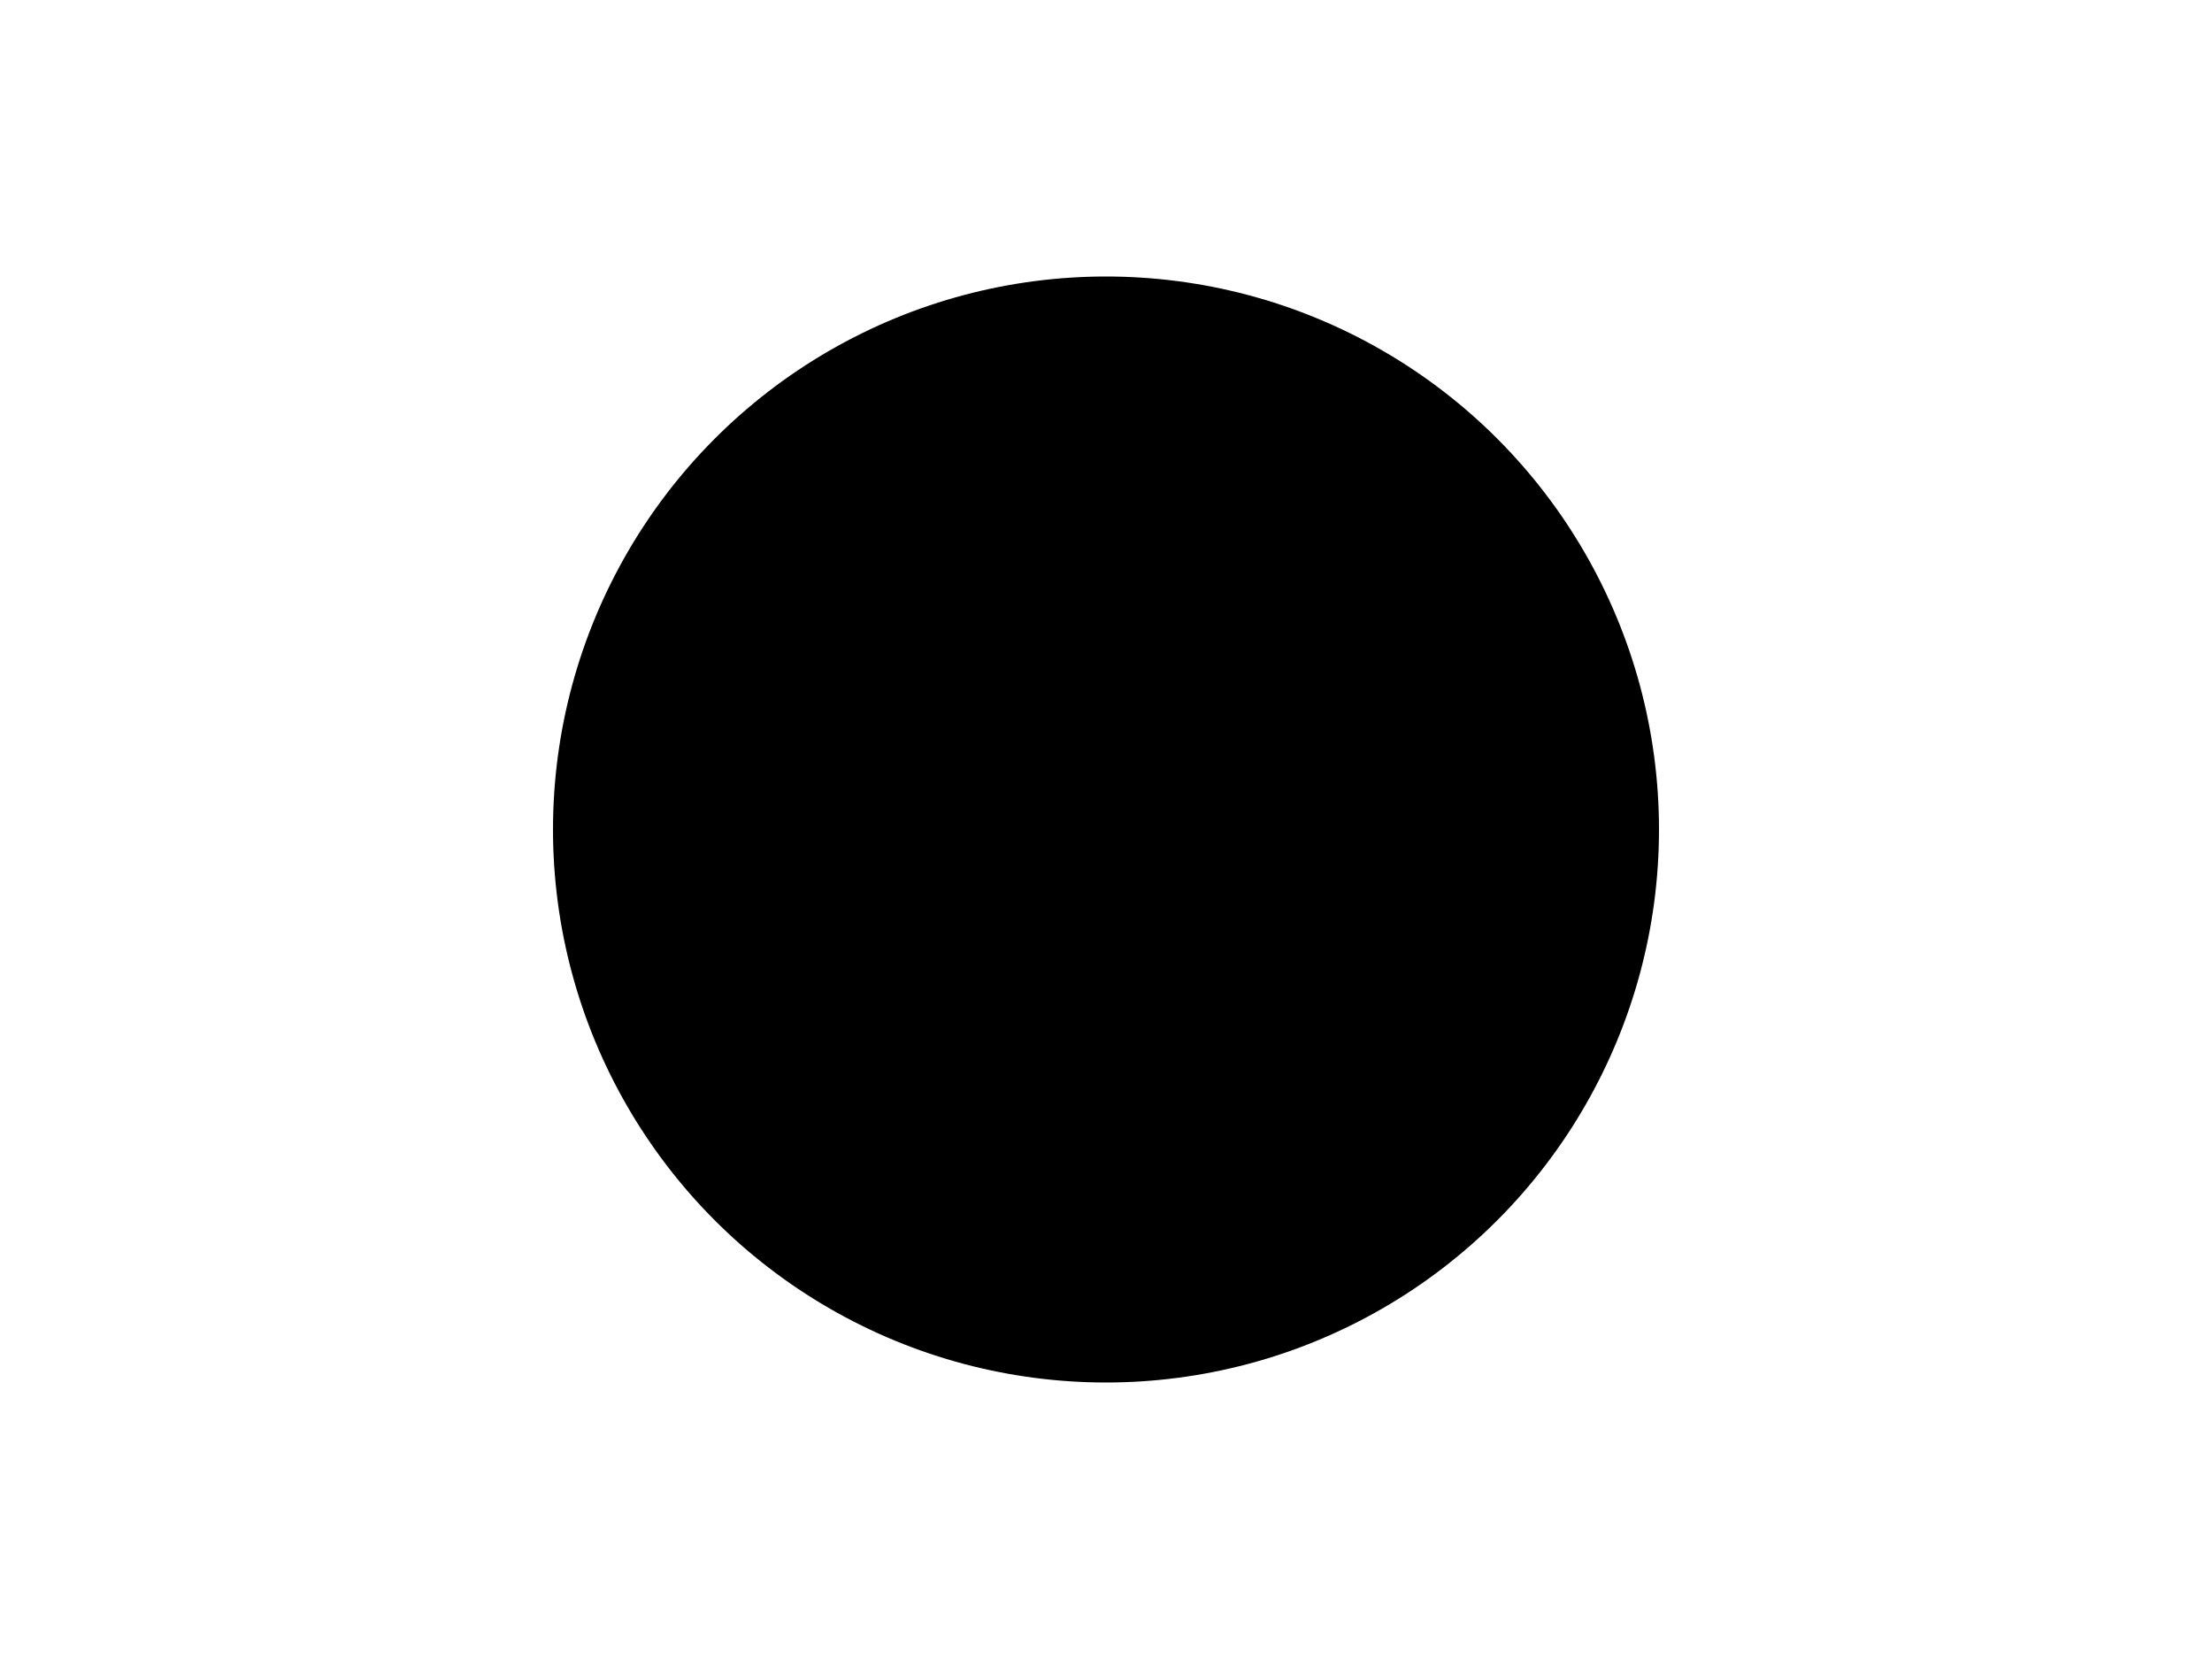 <svg class="glitch" viewBox="0 0 800 600">
    <svg xmlns="http://www.w3.org/2000/svg" version="1.1" style="display:none">
        <defs>
        <filter id="squiggly-0">
            <feTurbulence baseFrequency="0.02" numOctaves="3" result="noise" seed="0" />
            <feDisplacementMap in="SourceGraphic" in2="noise" scale="2" />
        </filter>
        <filter id="squiggly-1">
            <feTurbulence baseFrequency="0.02" numOctaves="3" result="noise" seed="1" />
            <feDisplacementMap in="SourceGraphic" in2="noise" scale="3" />
        </filter>
        <filter id="squiggly-2">
            <feTurbulence baseFrequency="0.02" numOctaves="3" result="noise" seed="2" />
            <feDisplacementMap in="SourceGraphic" in2="noise" scale="2" />
        </filter>
        <filter id="squiggly-3">
            <feTurbulence baseFrequency="0.02" numOctaves="3" result="noise" seed="3" />
            <feDisplacementMap in="SourceGraphic" in2="noise" scale="3" />
        </filter>
        <filter id="squiggly-4">
            <feTurbulence baseFrequency="0.02" numOctaves="3" result="noise" seed="4" />
            <feDisplacementMap in="SourceGraphic" in2="noise" scale="1" />
        </filter>
        </defs>
    </svg>
    <circle cx="400" cy="300" r="200" />
</svg>